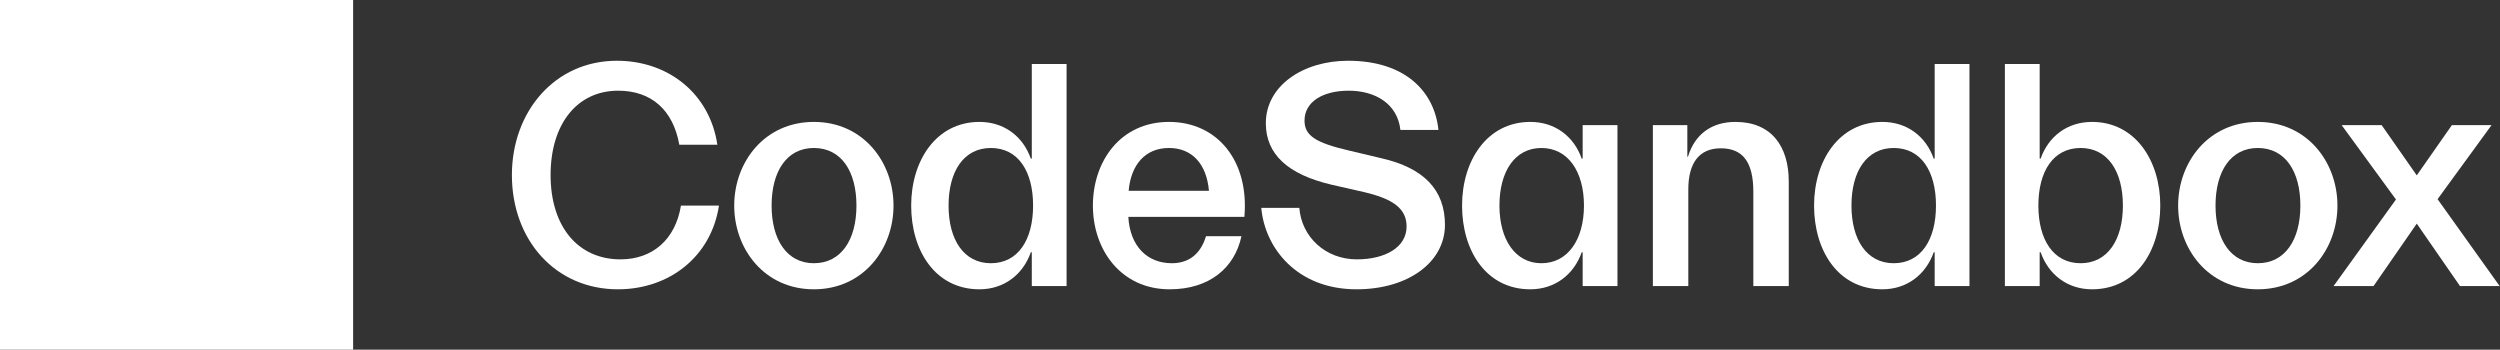 <svg width="286" height="40" viewBox="0 0 286 40" fill="none" xmlns="http://www.w3.org/2000/svg">
<rect x="0" y="0" width="286" height="40" fill="#333333" stroke="none"/>
<path fillRule="evenodd" clipRule="evenodd" d="M0 40H40.398V0H0V40ZM36.267 35.909V4.091H4.132V35.909H36.267Z" fill="white"/>
<path d="M82.251 23.521H77.9C77.268 27.424 74.627 29.671 70.983 29.671C66.148 29.671 62.987 25.952 62.987 20.023C62.987 14.168 66.036 10.375 70.722 10.375C74.516 10.375 77.007 12.585 77.714 16.561H82.065C81.21 10.743 76.487 6.95 70.574 6.95C63.47 6.95 58.561 12.769 58.561 20.023C58.561 27.498 63.581 33.096 70.685 33.096C76.598 33.096 81.359 29.34 82.251 23.521Z" fill="white"/>
<path fillRule="evenodd" clipRule="evenodd" d="M102.218 23.521C102.218 18.55 98.759 13.947 93.106 13.947C87.453 13.947 83.994 18.55 83.994 23.521C83.994 28.492 87.453 33.096 93.106 33.096C98.759 33.096 102.218 28.492 102.218 23.521ZM88.271 23.521C88.271 19.581 90.019 16.93 93.106 16.93C96.23 16.93 97.978 19.581 97.978 23.521C97.978 27.424 96.23 30.113 93.106 30.113C90.019 30.113 88.271 27.424 88.271 23.521Z" fill="white"/>
<path fillRule="evenodd" clipRule="evenodd" d="M118.037 28.861H117.925C117.033 31.401 114.876 33.096 112.049 33.096C106.991 33.096 104.239 28.676 104.239 23.521C104.239 18.366 107.103 13.947 112.049 13.947C114.876 13.947 117.033 15.604 117.925 18.145H118.037V7.319H122.016V32.727H118.037V28.861ZM113.351 16.93C110.264 16.93 108.516 19.581 108.516 23.521C108.516 27.424 110.264 30.113 113.351 30.113C116.475 30.113 118.185 27.424 118.185 23.521C118.185 19.581 116.475 16.93 113.351 16.93V16.93Z" fill="white"/>
<path fillRule="evenodd" clipRule="evenodd" d="M142.023 27.02H137.97C137.523 28.492 136.482 30.113 134.064 30.113C131.238 30.113 129.267 28.161 129.081 24.81H142.358C142.916 18.403 139.271 13.947 133.73 13.947C128.188 13.947 125.027 18.439 125.027 23.521C125.027 28.603 128.262 33.096 133.804 33.096C138.341 33.096 141.242 30.665 142.023 27.02V27.02ZM133.73 16.93C136.444 16.93 138.044 18.845 138.304 21.827H129.118C129.378 18.845 131.015 16.93 133.73 16.93Z" fill="white"/>
<path d="M158.05 18.108C162.885 19.213 165.303 21.717 165.303 25.73C165.303 29.965 161.137 33.096 155.186 33.096C148.381 33.096 144.699 28.382 144.29 23.779H148.641C148.901 27.093 151.616 29.671 155.224 29.671C158.496 29.671 160.914 28.271 160.914 25.915C160.914 23.853 159.352 22.748 156.042 21.974L152.323 21.128C147.302 19.949 144.811 17.63 144.811 14.094C144.811 9.823 149.05 6.95 154.22 6.95C160.765 6.95 164.112 10.486 164.558 14.868H160.207C159.873 11.848 157.306 10.375 154.294 10.375C151.356 10.375 149.236 11.627 149.236 13.8C149.236 15.53 150.538 16.34 154.331 17.224L158.05 18.108Z" fill="white"/>
<path fillRule="evenodd" clipRule="evenodd" d="M180.946 28.861H181.057V32.727H185.037V14.316H181.057V18.145H180.946C180.053 15.604 177.896 13.947 175.069 13.947C170.123 13.947 167.26 18.366 167.26 23.521C167.26 28.676 170.012 33.096 175.069 33.096C177.896 33.096 180.053 31.401 180.946 28.861V28.861ZM171.536 23.521C171.536 19.581 173.322 16.93 176.334 16.93C179.346 16.93 181.206 19.581 181.206 23.521C181.206 27.424 179.346 30.113 176.334 30.113C173.359 30.113 171.536 27.424 171.536 23.521Z" fill="white"/>
<path d="M193.143 21.68V32.727H189.089V14.316H193.031V17.924H193.105C193.886 15.346 195.82 13.947 198.535 13.947C202.626 13.947 204.634 16.709 204.634 20.76V32.727H200.581V21.938C200.581 18.513 199.353 16.966 196.862 16.966C194.37 16.966 193.143 18.66 193.143 21.68V21.68Z" fill="white"/>
<path fillRule="evenodd" clipRule="evenodd" d="M221.216 28.861H221.327V32.727H225.306V7.319H221.327V18.145H221.216C220.323 15.604 218.166 13.947 215.34 13.947C210.393 13.947 207.529 18.366 207.529 23.521C207.529 28.676 210.282 33.096 215.34 33.096C218.166 33.096 220.323 31.401 221.216 28.861V28.861ZM211.807 23.521C211.807 19.581 213.554 16.93 216.641 16.93C219.766 16.93 221.476 19.581 221.476 23.521C221.476 27.424 219.766 30.113 216.641 30.113C213.554 30.113 211.807 27.424 211.807 23.521Z" fill="white"/>
<path fillRule="evenodd" clipRule="evenodd" d="M239.326 13.947C244.272 13.947 247.136 18.366 247.136 23.521C247.136 28.676 244.384 33.096 239.326 33.096C236.499 33.096 234.342 31.401 233.45 28.861H233.338V32.727H229.359V7.319H233.338V18.145H233.45C234.342 15.604 236.499 13.947 239.326 13.947V13.947ZM238.025 16.93C234.901 16.93 233.19 19.581 233.19 23.521C233.19 27.424 234.901 30.113 238.025 30.113C241.111 30.113 242.859 27.424 242.859 23.521C242.859 19.581 241.111 16.93 238.025 16.93V16.93Z" fill="white"/>
<path fillRule="evenodd" clipRule="evenodd" d="M267.403 23.521C267.403 18.55 263.944 13.947 258.291 13.947C252.638 13.947 249.179 18.55 249.179 23.521C249.179 28.492 252.638 33.096 258.291 33.096C263.944 33.096 267.403 28.492 267.403 23.521ZM253.456 23.521C253.456 19.581 255.204 16.93 258.291 16.93C261.415 16.93 263.163 19.581 263.163 23.521C263.163 27.424 261.415 30.113 258.291 30.113C255.204 30.113 253.456 27.424 253.456 23.521V23.521Z" fill="white"/>
<path d="M276.478 25.583L271.532 32.727H266.958L274.098 22.821L267.887 14.316H272.462L276.478 20.06L280.495 14.316H285.032L278.859 22.785L285.962 32.727H281.424L276.478 25.583Z" fill="white"/>
</svg>
